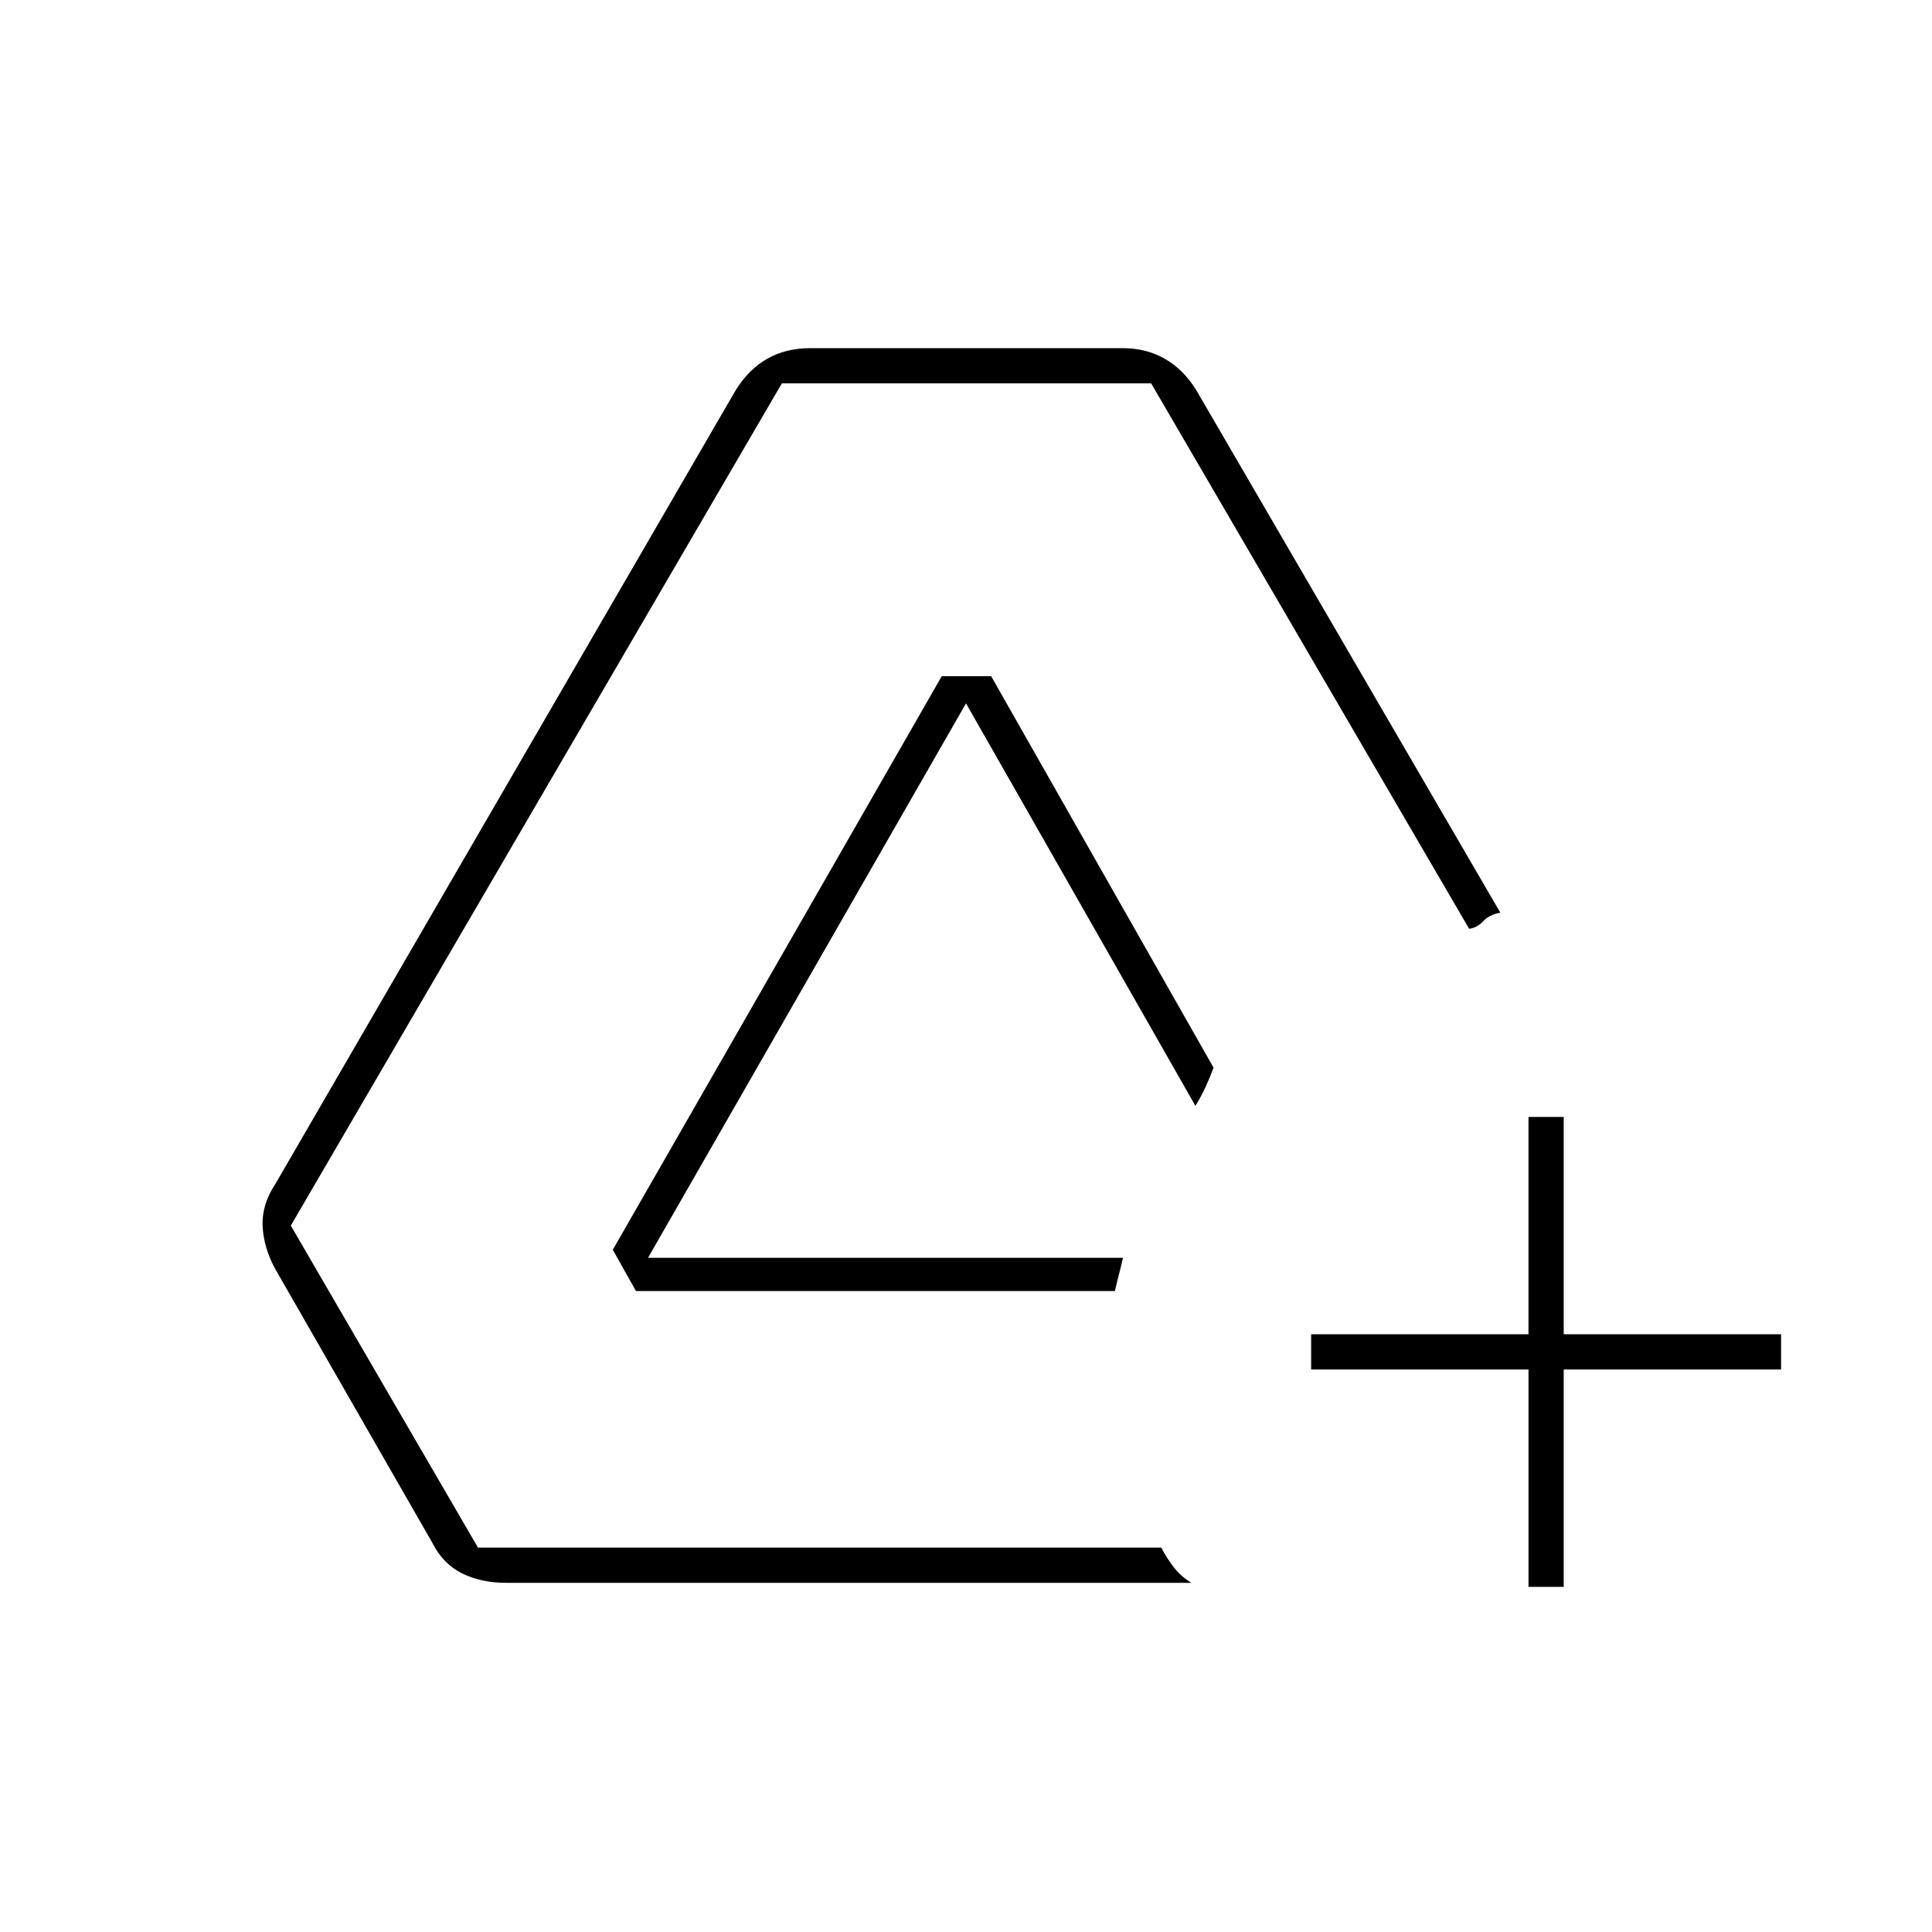 <svg xmlns="http://www.w3.org/2000/svg" height="20" viewBox="0 -960 960 960" width="20"><path d="M251.5-173.5q-12.5 0-22-4.75t-14.79-15.34l-77.92-135.82Q131-340 130.5-350.75T137-372l228.5-394q6.5-10.5 15.75-15.75t21.31-5.25h155.38q11.56 0 20.81 5.25 9.25 5.25 15.67 15.62L745.5-506.5q-5.5 1-8.5 4.25t-7 3.75l-158-271H388.5L144.5-351l93 160H577q3 5.67 6.5 10.09 3.5 4.41 8.5 7.41H251.5Zm64.5-145L304.5-339l163.45-285h24.55L603-429.5q-1.82 5-4.03 9.75T594-410.5l-114-200L322-335h236q-1 4.5-2 8.2-1 3.71-2 8.3H316Zm443.5 147v-108h-108V-297h108v-108H777v108h108v17.5H777v108h-17.5Z"/></svg>